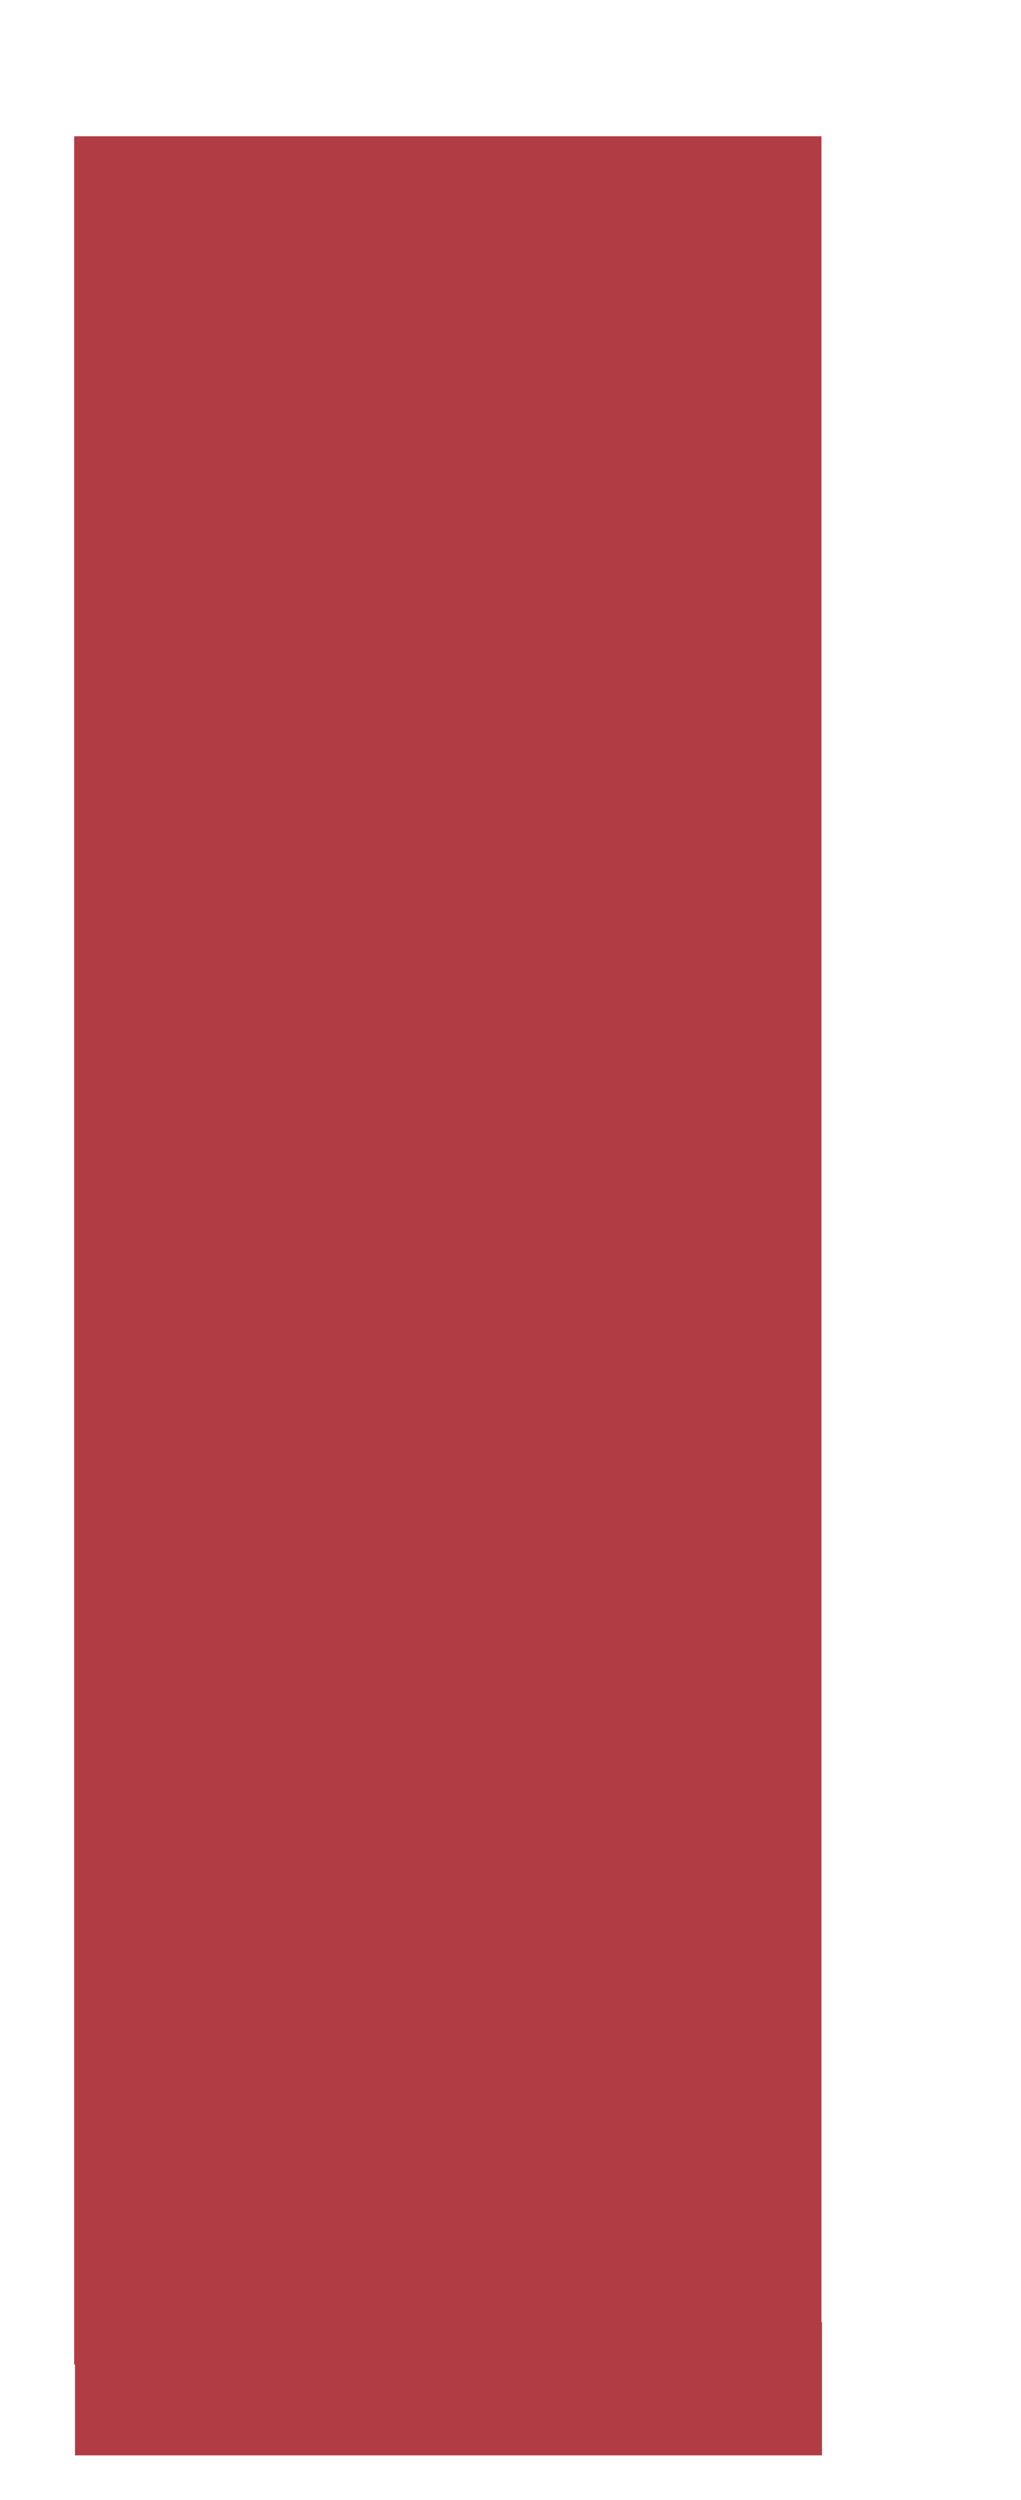 <svg xmlns="http://www.w3.org/2000/svg" xmlns:xlink="http://www.w3.org/1999/xlink" viewBox="0 0 113.28 277.2">
  <defs>
    <style>
      .cls-1 {
        isolation: isolate;
      }
      .cls-3,
      .cls-5 {
        fill: #b23c43;
      }
      .cls-4 {
        fill: none;
      }
      .cls-4,
      .cls-5 {
        stroke: #b23c43;
        stroke-miterlimit: 10;
      }
    </style>
  </defs>
  <title>midground-bar-graph</title>
  <g class="cls-1">
    <g id="Layer_2" data-name="Layer 2">
      <g id="Layer_1-2" data-name="Layer 1"><rect class="cls-3" x="8.73" y="15.61" width="81.91" height="246.09"/><rect class="cls-4" x="8.73" y="15.61" width="81.91" height="246.09"/><rect class="cls-5" x="8.82" y="258.02" width="81.88" height="13.75"/></g>
    </g>
  </g>
</svg>
